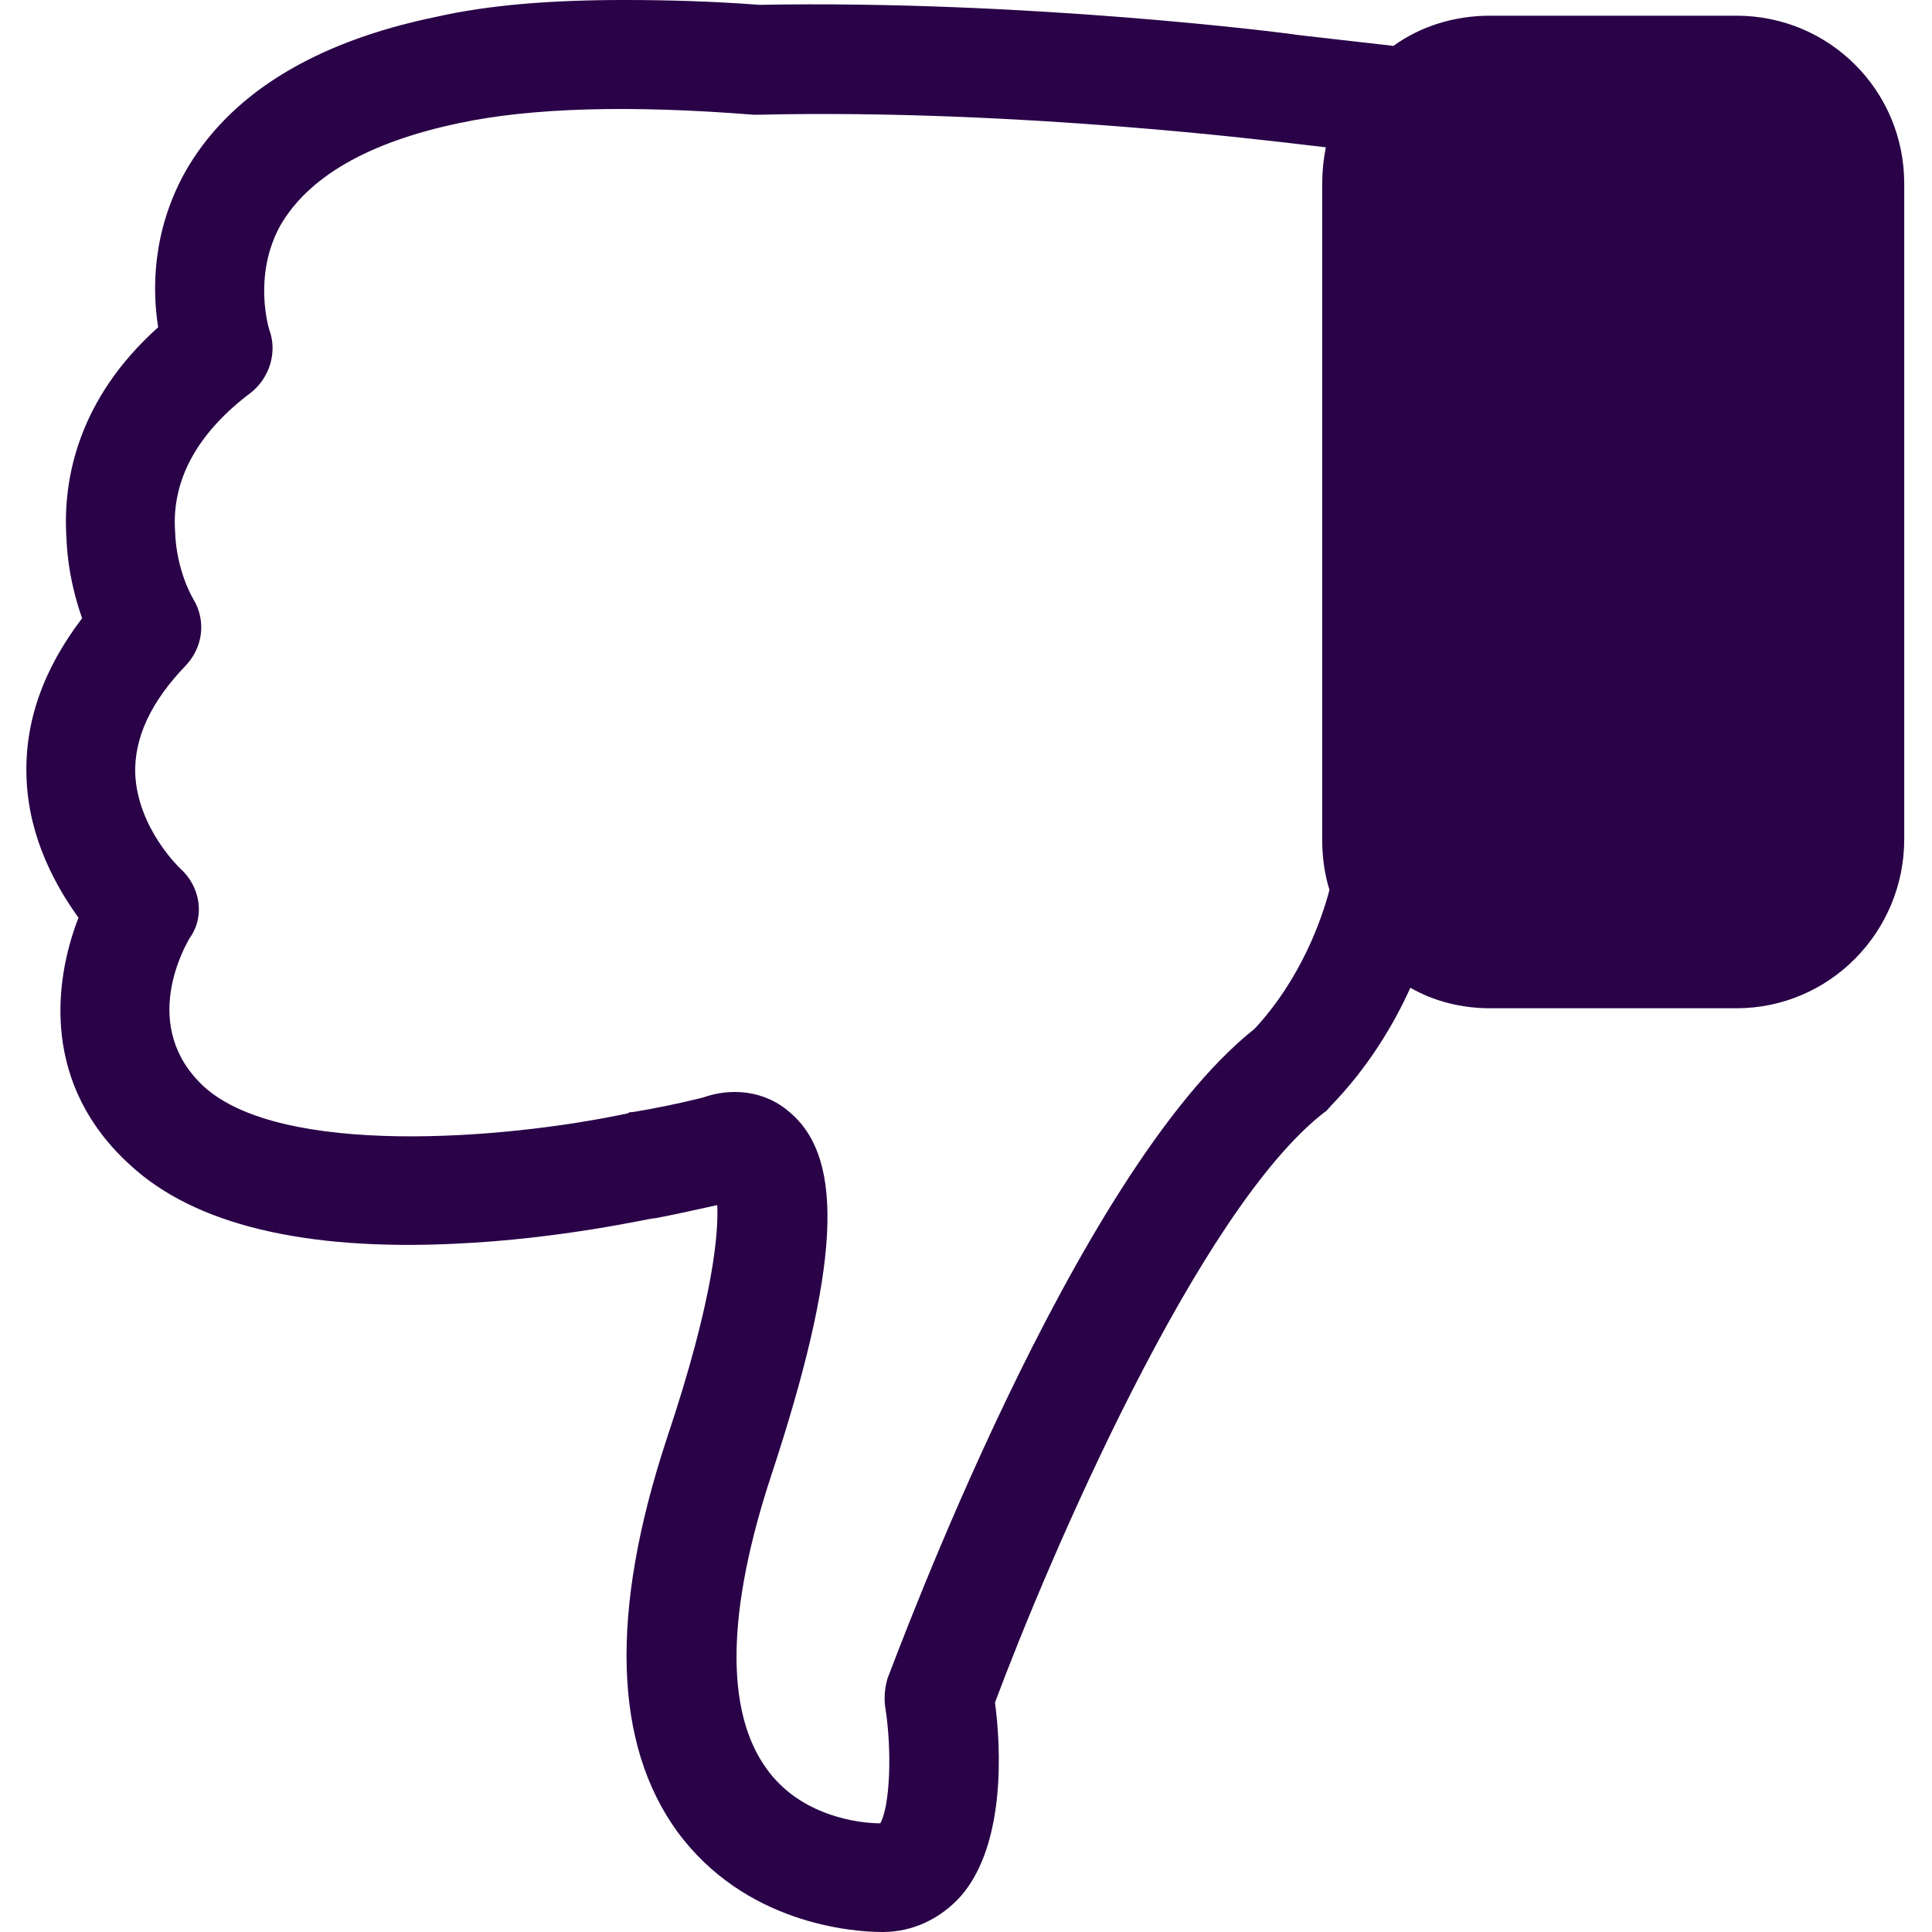 <svg width="16" height="16" xmlns="http://www.w3.org/2000/svg" fill="none">
 <desc>Created with Pixso.</desc>
 <defs>
  <clipPath id="clip25_3937">
   <rect transform="rotate(180 16 16)" x="16" y="16" fill-opacity="0" fill="white" height="16" width="16" id="Frame"/>
  </clipPath>
 </defs>
 <g>
  <title>Слой 1</title>
  <rect transform="rotate(180 16 16)" x="16" y="16" fill-opacity="0" fill="#FFFFFF" height="16" width="16" id="Frame"/>
  <g id="svg_1" clip-path="url(#clip25_3937)">
   <path fill-rule="nonzero" fill="#290247" d="m0.68,5.12c-0.32,0.42 -0.48,0.86 -0.46,1.33c0.02,0.5 0.25,0.9 0.43,1.15c-0.21,0.54 -0.3,1.39 0.43,2.05c0.53,0.49 1.44,0.71 2.69,0.65c0.88,-0.04 1.61,-0.21 1.64,-0.21l0.01,0c0.16,-0.03 0.34,-0.07 0.52,-0.11c0.01,0.21 -0.02,0.75 -0.42,1.94c-0.47,1.43 -0.44,2.52 0.09,3.25c0.56,0.76 1.44,0.83 1.7,0.83c0.25,0 0.48,-0.11 0.65,-0.3c0.37,-0.43 0.33,-1.23 0.28,-1.6c0.44,-1.18 1.68,-4.08 2.73,-4.89c0.02,-0.01 0.03,-0.03 0.05,-0.05c0.31,-0.32 0.52,-0.67 0.66,-0.98c0.19,0.11 0.42,0.17 0.66,0.17l2.04,0c0.77,0 1.39,-0.63 1.39,-1.4l0,-5.43c0,-0.77 -0.62,-1.39 -1.39,-1.39l-2.04,0c-0.3,0 -0.58,0.09 -0.8,0.25l-0.79,-0.09c-0.12,-0.02 -2.26,-0.29 -4.46,-0.25c-0.4,-0.03 -0.77,-0.04 -1.12,-0.04c-0.6,0 -1.12,0.04 -1.56,0.14c-1.02,0.21 -1.72,0.65 -2.08,1.29c-0.27,0.49 -0.27,0.97 -0.22,1.28c-0.67,0.6 -0.79,1.27 -0.76,1.74c0.01,0.27 0.07,0.5 0.13,0.67zm13.7,-4.09c0.27,0 0.49,0.22 0.49,0.49l0,5.44c0,0.27 -0.22,0.49 -0.49,0.49l-2.04,0c-0.27,0 -0.49,-0.22 -0.49,-0.49l0,-5.44c0,-0.27 0.22,-0.49 0.49,-0.49l2.04,0l0,0zm-12.84,4.48c0.14,-0.15 0.17,-0.37 0.06,-0.55c0,0 -0.14,-0.23 -0.15,-0.56c-0.03,-0.43 0.19,-0.82 0.63,-1.15c0.15,-0.12 0.22,-0.33 0.15,-0.52c0,0 -0.14,-0.44 0.09,-0.86c0.23,-0.4 0.72,-0.69 1.48,-0.85c0.61,-0.13 1.43,-0.15 2.44,-0.07l0.05,0c2.15,-0.05 4.32,0.23 4.35,0.23l0,0l0.34,0.04c-0.02,0.1 -0.03,0.2 -0.03,0.3l0,5.44c0,0.14 0.02,0.28 0.06,0.41c-0.06,0.23 -0.23,0.73 -0.62,1.15c-1.5,1.19 -2.97,5.21 -3.04,5.38c-0.02,0.07 -0.03,0.15 -0.02,0.23c0.06,0.37 0.04,0.83 -0.04,0.97c-0.18,0 -0.66,-0.06 -0.94,-0.45c-0.35,-0.48 -0.33,-1.32 0.04,-2.44c0.56,-1.7 0.61,-2.6 0.16,-2.99c-0.22,-0.2 -0.51,-0.21 -0.73,-0.13c-0.2,0.05 -0.4,0.09 -0.58,0.12c-0.02,0 -0.03,0 -0.04,0.01c-1.03,0.22 -2.87,0.36 -3.51,-0.22c-0.54,-0.5 -0.16,-1.16 -0.12,-1.23c0.13,-0.18 0.09,-0.43 -0.08,-0.58c0,0 -0.35,-0.33 -0.37,-0.78c-0.01,-0.3 0.13,-0.6 0.42,-0.9z" id="Vector"/>
  </g>
  <path d="m12.062,1.125c-0.062,0 -0.062,0.062 -0.062,0.125c0,0.062 0,0.125 0,0.188c0,0.062 0,0.188 0,0.25c0,0.125 0,0.188 0,0.25c0,0.125 0.029,0.231 0.062,0.312c0.024,0.058 -0.024,0.13 0,0.188c0.034,0.082 0.039,0.13 0.062,0.188c0.034,0.082 0.062,0.125 0.062,0.188c0,0.062 0,0.125 0,0.188c0,0.062 0.062,0.125 0.062,0.188c0,0.062 0,0.125 0,0.188c0,0.062 0,0.125 0,0.188c0,0.125 0,0.188 0,0.25c0,0.125 0.024,0.255 0,0.312c-0.034,0.082 -0.062,0.125 -0.062,0.188c0,0.062 0.029,0.128 0,0.25c-0.032,0.136 -0.062,0.188 -0.062,0.25c0,0.062 0,0.125 0,0.188c0,0.062 0,0.125 0,0.188c0,0.062 0,0.125 0,0.188c0,0.062 0,0.25 0,0.375c0,0.062 0.062,0.188 0.062,0.25c0,0.125 0.03,0.239 0.062,0.375c0.014,0.061 0,0.125 0,0.188c0,0.062 0,0.125 0,0.188c0,0.062 -0.044,0.143 0,0.188c0.044,0.044 0.101,0.005 0.125,0.062c0.034,0.082 0.125,0.062 0.188,0.062c0.125,0 0.168,0.029 0.25,0.062c0.058,0.024 0.125,0 0.188,0c0.062,0 0.125,0 0.188,0c0.062,0 0.106,0.029 0.188,0.062c0.058,0.024 0.125,0 0.188,0c0.062,0 0.125,0 0.188,0c0.062,0 0.125,0 0.188,0c0.062,0 0.125,0 0.188,0c0.062,0 0.127,-0.014 0.188,0c0.136,0.032 0.188,0.062 0.25,0.062c0.062,0 0.154,0.019 0.188,-0.062c0.024,-0.058 0.091,-0.106 0.125,-0.188c0.024,-0.058 0,-0.125 0,-0.188c0,-0.062 0.044,-0.143 0,-0.188c-0.044,-0.044 -0.043,-0.091 -0.125,-0.125c-0.058,-0.024 -0.125,0 -0.188,0c-0.062,0 -0.125,0 -0.188,0c-0.062,0 -0.125,0 -0.188,0c-0.062,0 -0.125,0 -0.188,0c-0.062,0 -0.114,0.03 -0.25,0.062c-0.061,0.014 -0.125,0 -0.188,0c-0.062,0 -0.106,-0.029 -0.188,-0.062c-0.058,-0.024 -0.106,-0.029 -0.188,-0.062c-0.058,-0.024 -0.125,-0.062 -0.125,-0.125c0,-0.062 -0.044,-0.143 0,-0.188c0.044,-0.044 0.13,0.024 0.188,0c0.082,-0.034 0.125,-0.125 0.188,-0.125c0.125,0 0.188,0 0.25,0c0.062,0 0.125,0 0.188,0c0.062,0 0.125,0 0.188,0c0.062,0 0.125,0 0.25,0c0.062,0 0.188,-0.062 0.25,-0.062c0.062,0 0.188,0 0.25,0c0.062,0 0.139,-0.002 0.125,-0.062c-0.032,-0.136 -0.062,-0.188 -0.062,-0.25c0,-0.062 -0.015,-0.072 -0.062,-0.188c-0.034,-0.082 -0.106,-0.091 -0.188,-0.125c-0.058,-0.024 -0.125,0 -0.188,0c-0.062,0 -0.125,0 -0.188,0c-0.062,0 -0.125,0 -0.188,0c-0.062,0 -0.125,0 -0.188,0c-0.062,0 -0.062,0.062 -0.125,0.062c-0.062,0 -0.125,0 -0.188,0c-0.062,0 -0.125,0 -0.188,0c-0.062,0 -0.125,0 -0.188,0c-0.062,0 -0.125,0 -0.188,0c-0.062,0 -0.106,0.096 -0.188,0.062c-0.058,-0.024 0,-0.125 0,-0.188c0,-0.062 0,-0.125 0,-0.188c0,-0.125 0,-0.188 0,-0.25c0,-0.125 -0.014,-0.189 0,-0.25c0.032,-0.136 0.062,-0.188 0.062,-0.25c0,-0.062 0,-0.125 0,-0.188c0,-0.062 0,-0.125 0,-0.188c0,-0.062 -0.014,-0.127 0,-0.188c0.032,-0.136 0.125,-0.188 0.125,-0.25c0,-0.125 0,-0.188 0,-0.25c0,-0.062 0,-0.125 0,-0.25c0,-0.062 0,-0.188 0,-0.312c0,-0.125 -0.039,-0.192 -0.062,-0.25c-0.034,-0.082 -0.062,-0.125 -0.062,-0.188c0,-0.062 -0.03,-0.114 -0.062,-0.25c-0.014,-0.061 -0.062,-0.125 -0.062,-0.188c0,-0.062 0,-0.125 0,-0.188c0,-0.062 -0.024,-0.13 0,-0.188c0.034,-0.082 0.125,-0.062 0.188,-0.062c0.125,0 0.188,0 0.25,0c0.062,0 0.125,0 0.188,0c0.062,0 0.125,0 0.188,0c0.062,0 0.125,0 0.188,0c0.062,0 0.188,0 0.25,0c0.062,0 0.125,0 0.188,0c0.062,0 0.125,0 0.188,0c0.062,0 0.125,0 0.188,0c0.062,0 0.062,0.062 0.062,0.125c0,0.062 0,0.125 0,0.188c0,0.062 0.062,0.188 0.062,0.25c0,0.062 0.029,0.106 0.062,0.188c0.024,0.058 0,0.125 0,0.188c0,0.062 0,0.125 0,0.25c0,0.062 0,0.125 0,0.188c0,0.062 0,0.125 0,0.188c0,0.062 0,0.125 0,0.188c0,0.062 0,0.125 0,0.188c0,0.062 0,0.125 0,0.188c0,0.062 0.03,0.114 0.062,0.25c0.014,0.061 0.062,0.188 0.062,0.25c0,0.062 0,0.125 0,0.188c0,0.062 0,0.125 0,0.188c0,0.062 0,0.125 0,0.188c0,0.062 0.044,0.143 0,0.188c-0.044,0.044 -0.125,0 -0.188,0c-0.062,0 -0.125,0.062 -0.188,0.062c-0.062,0 -0.125,0 -0.188,0c-0.062,0 -0.125,0 -0.188,0c-0.062,0 -0.125,0 -0.188,0c-0.125,0 -0.143,-0.081 -0.188,-0.125c-0.044,-0.044 -0.106,-0.029 -0.188,-0.062c-0.058,-0.024 -0.125,-0.062 -0.125,-0.125c0,-0.062 0,-0.125 0,-0.188c0,-0.062 -0.048,-0.135 0,-0.25c0.034,-0.082 0.091,-0.168 0.125,-0.25c0.024,-0.058 0,-0.125 0,-0.188c0,-0.062 0,-0.125 0,-0.188c0,-0.062 0,-0.125 0.062,-0.188c0.062,-0.062 0.043,-0.137 0.125,-0.25c0.052,-0.072 0.091,-0.106 0.125,-0.188c0.024,-0.058 0.029,-0.106 0.062,-0.188c0.024,-0.058 0,-0.125 0,-0.188c0,-0.062 -0.039,-0.067 -0.062,-0.125c-0.034,-0.082 -0.067,-0.101 -0.125,-0.125c-0.082,-0.034 -0.125,-0.062 -0.188,-0.125c-0.062,-0.062 -0.125,-0.062 -0.188,-0.062c-0.062,0 -0.188,-0.062 -0.188,0c0,0.125 0.252,0.014 0.312,0c0.136,-0.032 0.188,-0.062 0.25,-0.062c0.062,0 0.168,0.029 0.25,0.062c0.058,0.024 0.143,0.018 0.188,0.062c0.088,0.088 0,0.188 0,0.312c0,0.062 0,0.188 0,0.25c0,0.125 0,0.188 0,0.25c0,0.062 0,0.188 0,0.25c0,0.125 -0.029,0.168 -0.062,0.25c-0.024,0.058 0,0.125 0,0.188c0,0.062 -0.014,0.189 0,0.25c0.032,0.136 0.154,0.231 0.188,0.312c0.024,0.058 -0.024,0.13 0,0.188c0.034,0.082 0.091,0.168 0.125,0.25c0.024,0.058 0.062,0.062 0.125,0.062c0.062,0 0.143,-0.018 0.188,-0.062c0.044,-0.044 0,-0.125 0,-0.188c0,-0.125 0,-0.25 0,-0.312c0,-0.188 -0.03,-0.239 -0.062,-0.375c-0.014,-0.061 0.014,-0.127 0,-0.188c-0.032,-0.136 -0.111,-0.252 -0.125,-0.312c-0.032,-0.136 -0.048,-0.189 -0.062,-0.25c-0.032,-0.136 -0.062,-0.188 -0.062,-0.25c0,-0.125 -0.062,-0.25 -0.125,-0.312c-0.062,-0.062 -0.188,-0.062 -0.25,-0.125c-0.062,-0.062 -0.125,-0.062 -0.188,-0.062c-0.062,0 -0.135,-0.048 -0.25,0c-0.082,0.034 -0.154,0.043 -0.188,0.125c-0.048,0.115 -0.062,0.25 -0.062,0.312c0,0.062 0,0.125 0,0.25c0,0.062 0,0.125 0,0.25c0,0.125 0,0.25 0,0.375l0,0.062l0.062,0.062l0.062,0.062" id="svg_4" fill-opacity="0" stroke="#290247" fill="none"/>
  <path d="m11.875,2c0.062,0 0.125,0 0.188,-0.062c0.062,-0.062 0.062,-0.125 0.062,-0.188c0,-0.062 0,-0.188 0,-0.25c0,-0.062 0.081,-0.081 0.125,-0.125c0.044,-0.044 0.062,-0.125 0.188,-0.125l0.062,-0.062" id="svg_7" fill-opacity="0" stroke="#290247" fill="none"/>
 </g>
</svg>